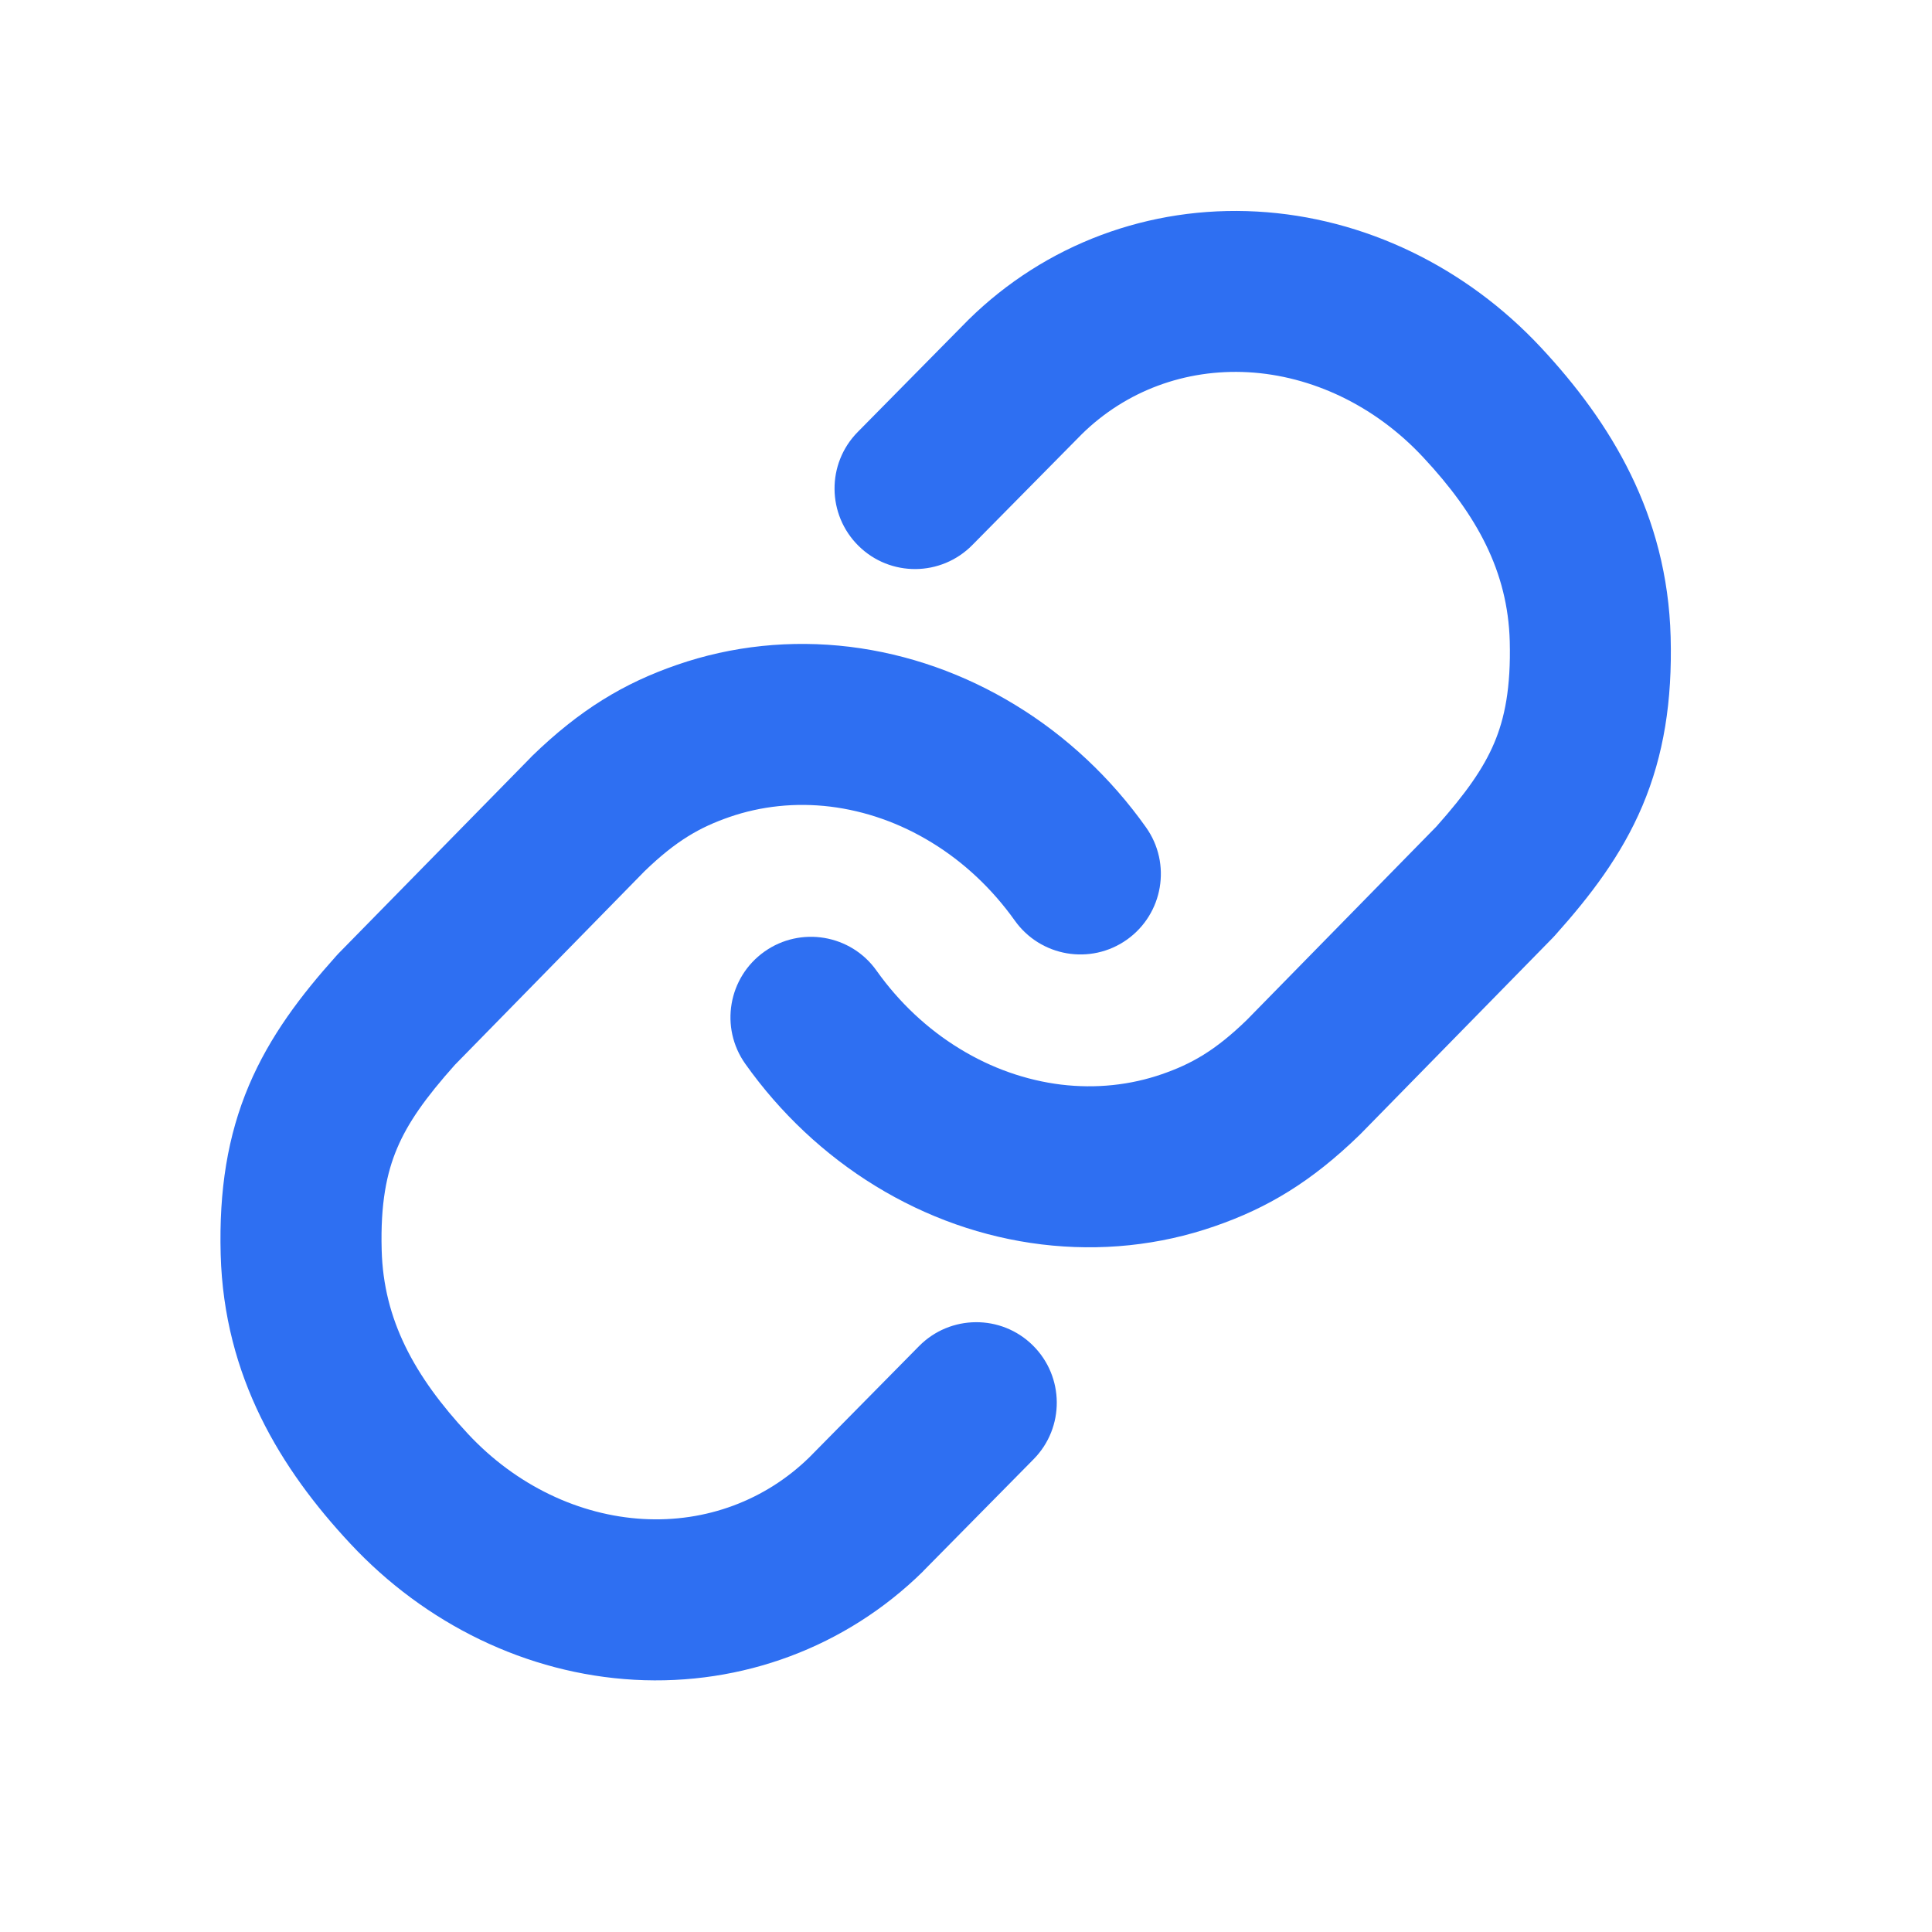 <svg width="18" height="18" viewBox="0 0 18 18" fill="none" xmlns="http://www.w3.org/2000/svg">
<g id="Group 71">
<path id="Vector (Stroke)" fill-rule="evenodd" clip-rule="evenodd" d="M11.712 1.971C12.714 2.027 13.66 2.49 14.358 3.239C15.006 3.934 15.534 4.793 15.565 5.933C15.581 6.531 15.501 7.037 15.302 7.508C15.106 7.97 14.816 8.348 14.49 8.712C14.482 8.721 14.475 8.729 14.467 8.737L12.68 10.561C12.675 10.565 12.671 10.569 12.667 10.574C12.218 11.01 11.809 11.255 11.316 11.425C10.801 11.604 10.251 11.66 9.705 11.594C9.159 11.528 8.632 11.341 8.157 11.05C7.682 10.759 7.269 10.37 6.944 9.912C6.704 9.574 6.784 9.106 7.122 8.866C7.459 8.627 7.928 8.706 8.167 9.044C8.378 9.341 8.642 9.588 8.94 9.77C9.238 9.953 9.561 10.065 9.886 10.105C10.21 10.144 10.53 10.11 10.825 10.008C11.099 9.913 11.32 9.79 11.615 9.504L13.383 7.7C13.658 7.391 13.821 7.159 13.921 6.923C14.019 6.692 14.077 6.408 14.066 5.974C14.048 5.326 13.762 4.799 13.261 4.262C12.811 3.778 12.22 3.501 11.629 3.468C11.041 3.436 10.489 3.643 10.08 4.044L9.059 5.078C8.768 5.373 8.294 5.377 7.999 5.086C7.704 4.795 7.7 4.32 7.991 4.025L9.016 2.986L9.024 2.978C9.739 2.275 10.707 1.915 11.712 1.971Z" fill="#2E6FF2"/>
<path id="Vector (Stroke)_2" fill-rule="evenodd" clip-rule="evenodd" d="M5.909 15.65C4.907 15.594 3.961 15.13 3.263 14.381C2.615 13.687 2.087 12.827 2.056 11.687C2.04 11.089 2.12 10.583 2.319 10.113C2.515 9.651 2.805 9.272 3.131 8.908C3.139 8.9 3.147 8.891 3.154 8.883L4.942 7.06C4.946 7.055 4.95 7.051 4.954 7.047C5.403 6.611 5.813 6.365 6.305 6.195C6.82 6.016 7.37 5.96 7.916 6.026C8.462 6.093 8.989 6.28 9.464 6.571C9.939 6.861 10.352 7.25 10.677 7.708C10.917 8.046 10.837 8.514 10.5 8.754C10.162 8.994 9.694 8.914 9.454 8.576C9.243 8.28 8.979 8.032 8.681 7.85C8.383 7.667 8.06 7.555 7.735 7.515C7.411 7.476 7.091 7.51 6.796 7.612C6.522 7.707 6.301 7.831 6.006 8.116L4.238 9.921C3.963 10.229 3.8 10.461 3.7 10.698C3.602 10.929 3.544 11.213 3.556 11.647C3.573 12.294 3.859 12.821 4.36 13.359C4.81 13.842 5.401 14.119 5.993 14.152C6.58 14.185 7.132 13.977 7.541 13.577L8.562 12.542C8.853 12.247 9.328 12.244 9.622 12.534C9.917 12.825 9.921 13.3 9.63 13.595L8.605 14.634L8.597 14.643C7.882 15.345 6.914 15.706 5.909 15.65Z" fill="#2E6FF2"/>
</g>
</svg>
